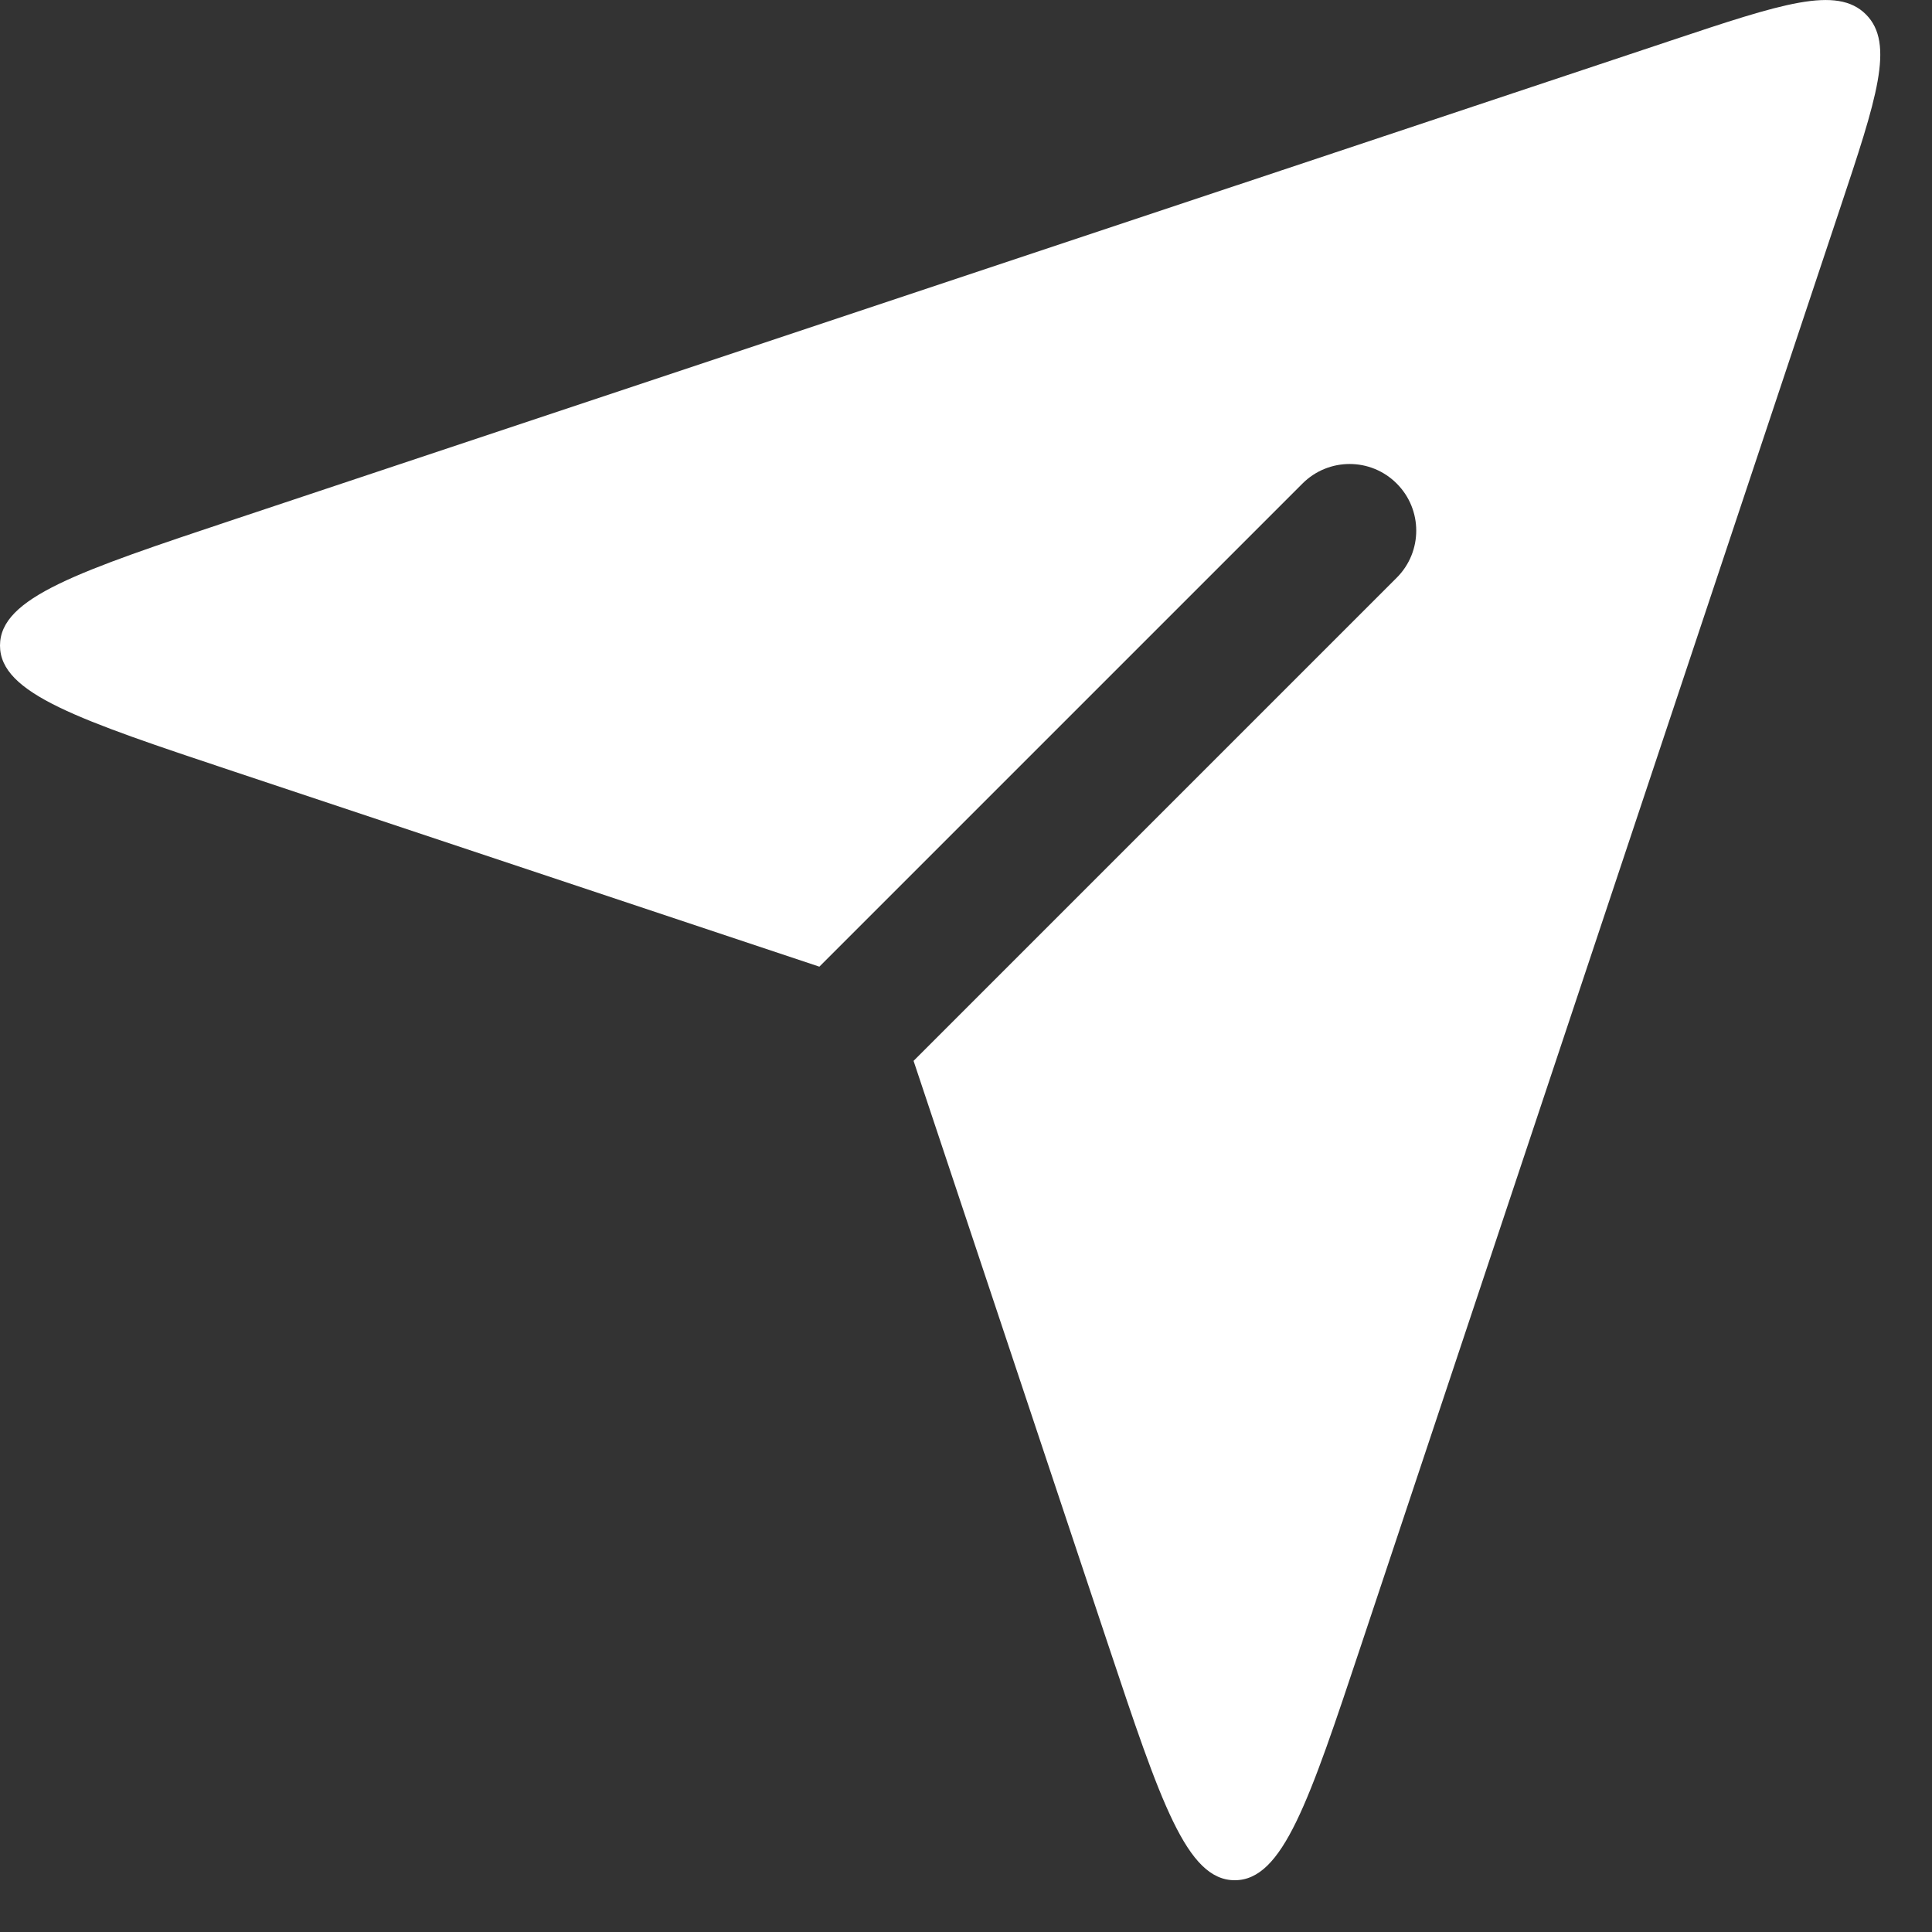 <svg width="29" height="29" viewBox="0 0 29 29" fill="none" xmlns="http://www.w3.org/2000/svg">
<rect x="0" y="0" width="29" height="29" fill="#333333" stroke="none"/>
<path fill-rule="evenodd" clip-rule="evenodd" d="M12.299 14.51L3.53 11.587C1.177 10.803 0 10.41 0 9.69C0 8.969 1.177 8.577 3.53 7.792L3.53 7.792L25.087 0.607C26.743 0.055 27.571 -0.221 28.008 0.216C28.445 0.653 28.169 1.481 27.617 3.136L20.431 24.694C19.647 27.047 19.255 28.223 18.534 28.223C17.813 28.223 17.421 27.047 16.636 24.694L13.713 15.924L20.965 8.672C21.356 8.282 21.356 7.648 20.965 7.258C20.575 6.867 19.942 6.867 19.551 7.258L12.299 14.51Z" fill="white"/>
</svg>
